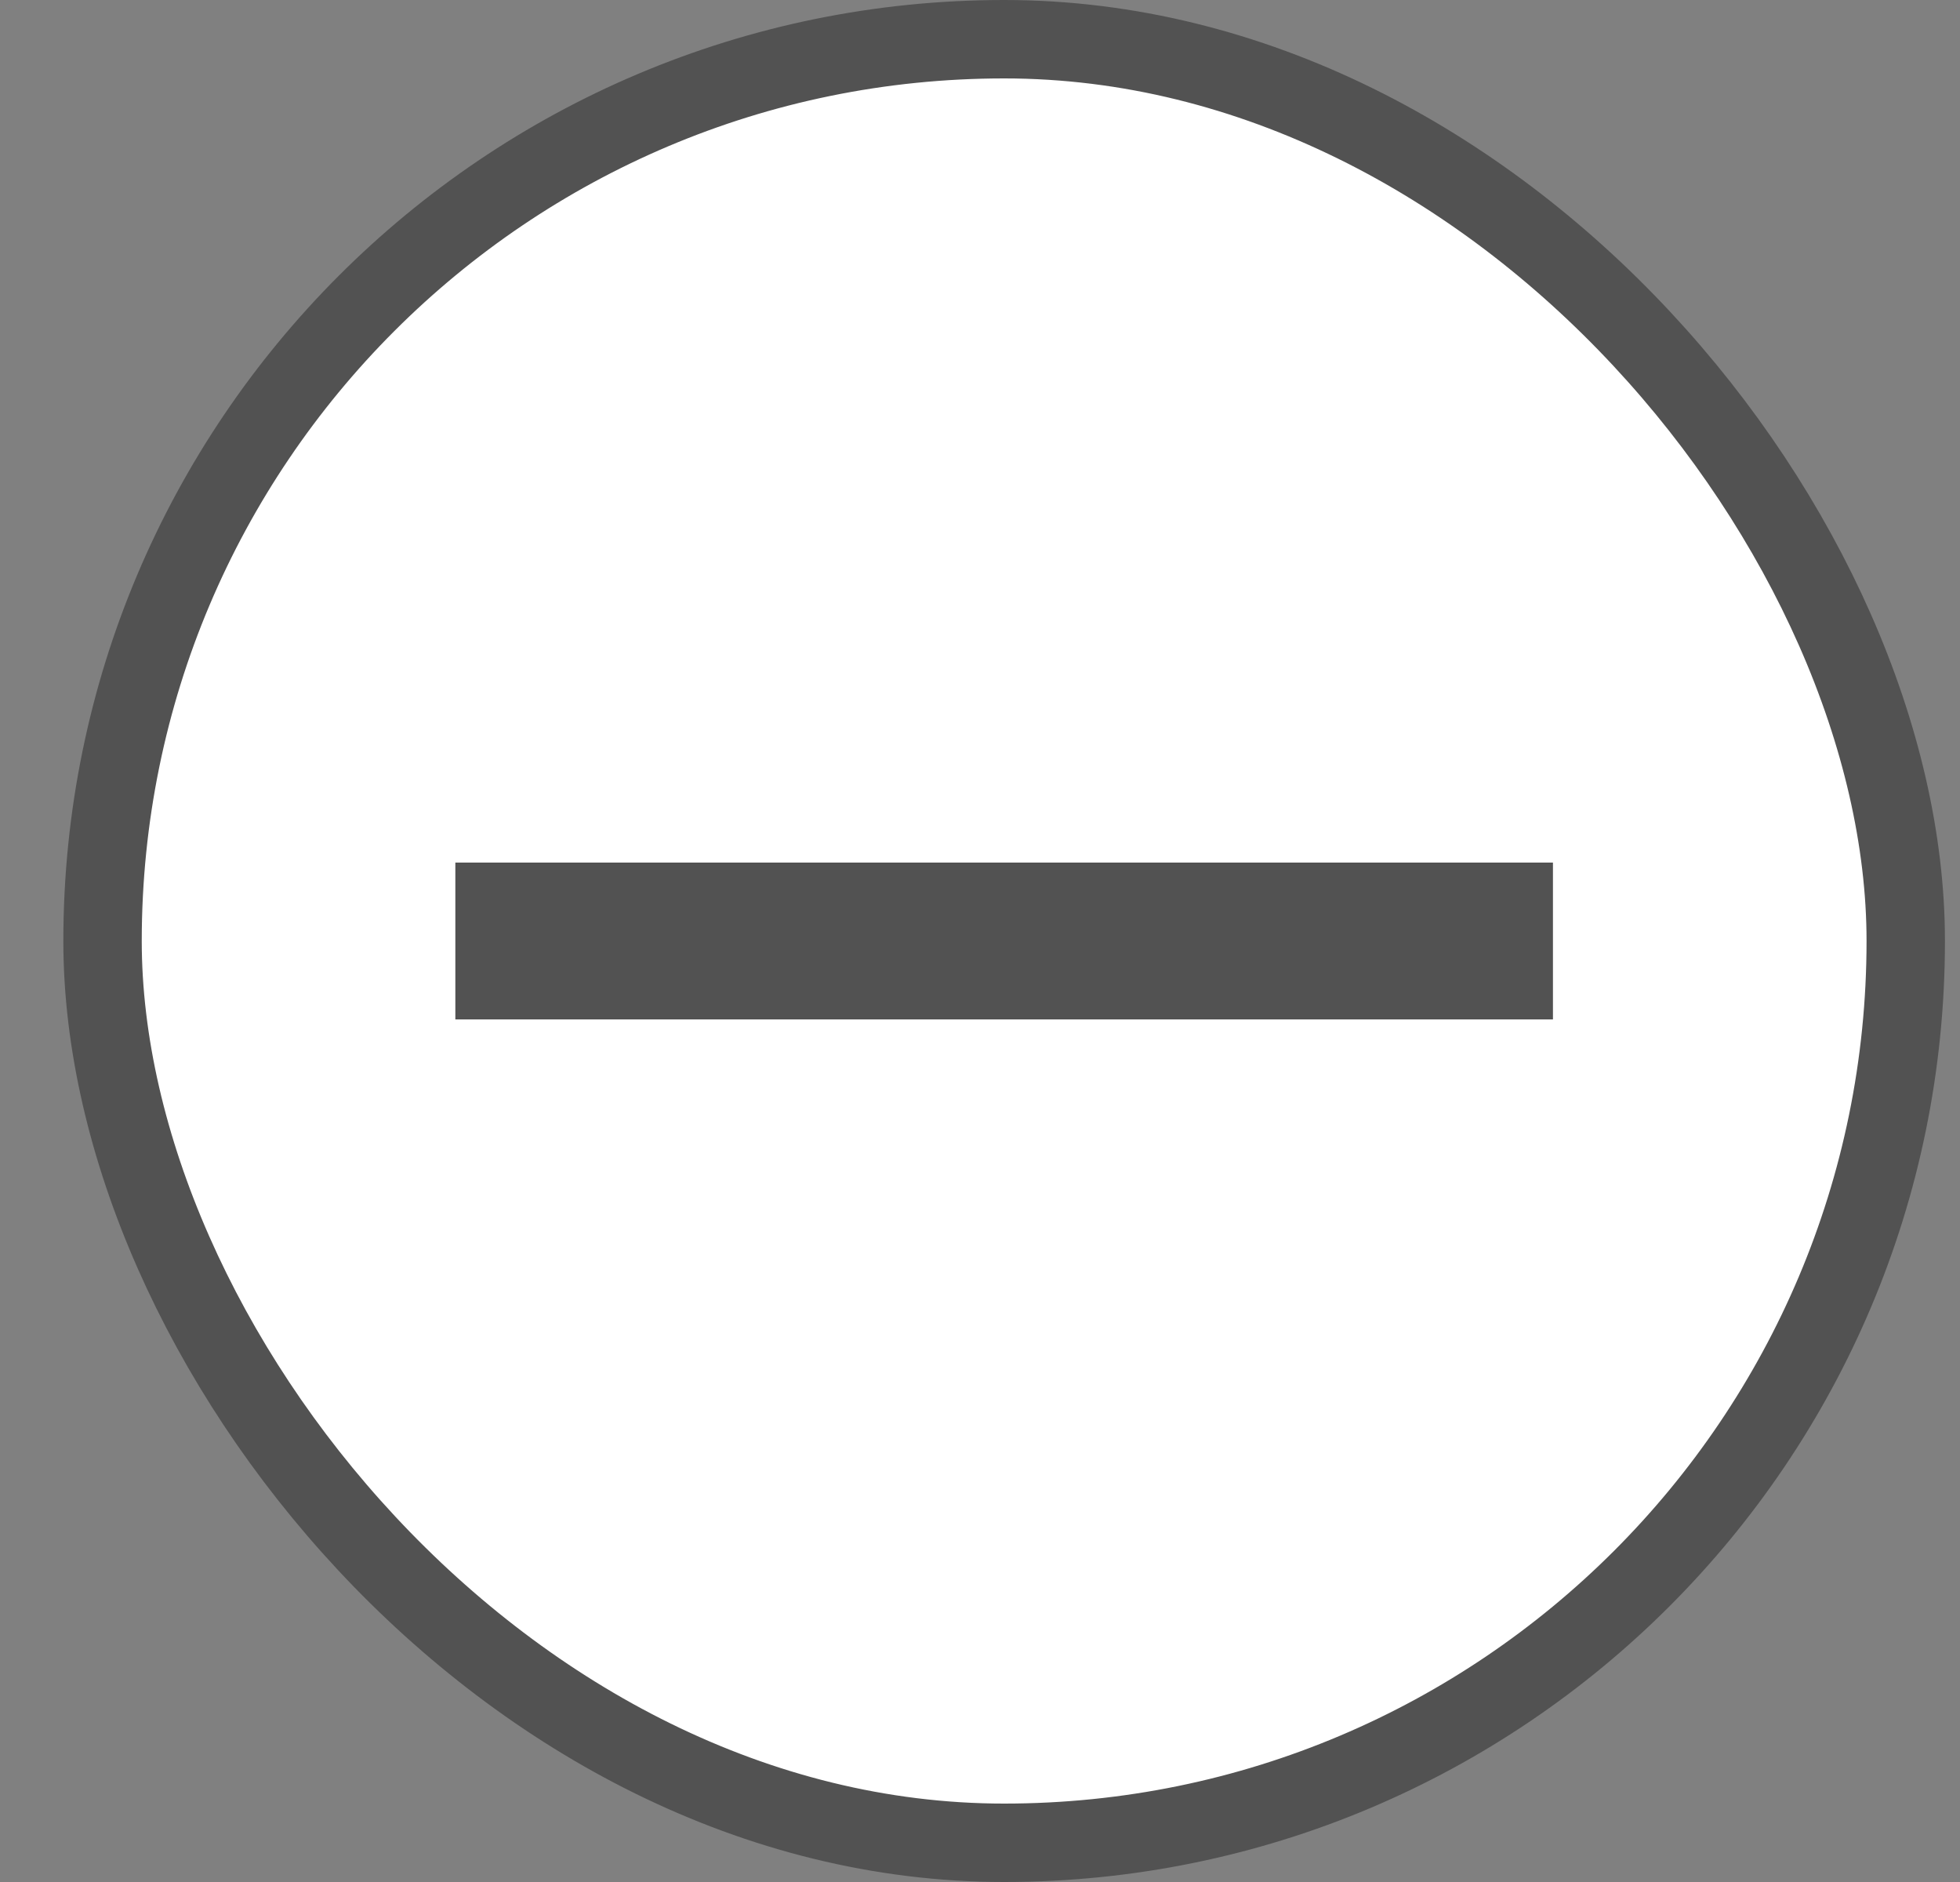 <svg width="25" height="24" viewBox="0 0 25 24" fill="none" xmlns="http://www.w3.org/2000/svg">
<rect x="0" y="0" width="25" height="24" fill="#808080" stroke="none"/>
<g id="Frame 427319174">
<rect x="1.308" y="0.5" width="23" height="23" rx="11.5" fill="white"/>
<rect x="1.308" y="0.5" width="23" height="23" rx="11.5" stroke="#525252"/>
<g id="Group 230">
<rect id="Rectangle 4621" x="5.808" y="13" width="2" height="14" transform="rotate(-90 5.808 13)" fill="#525252"/>
</g>
</g>
</svg>
